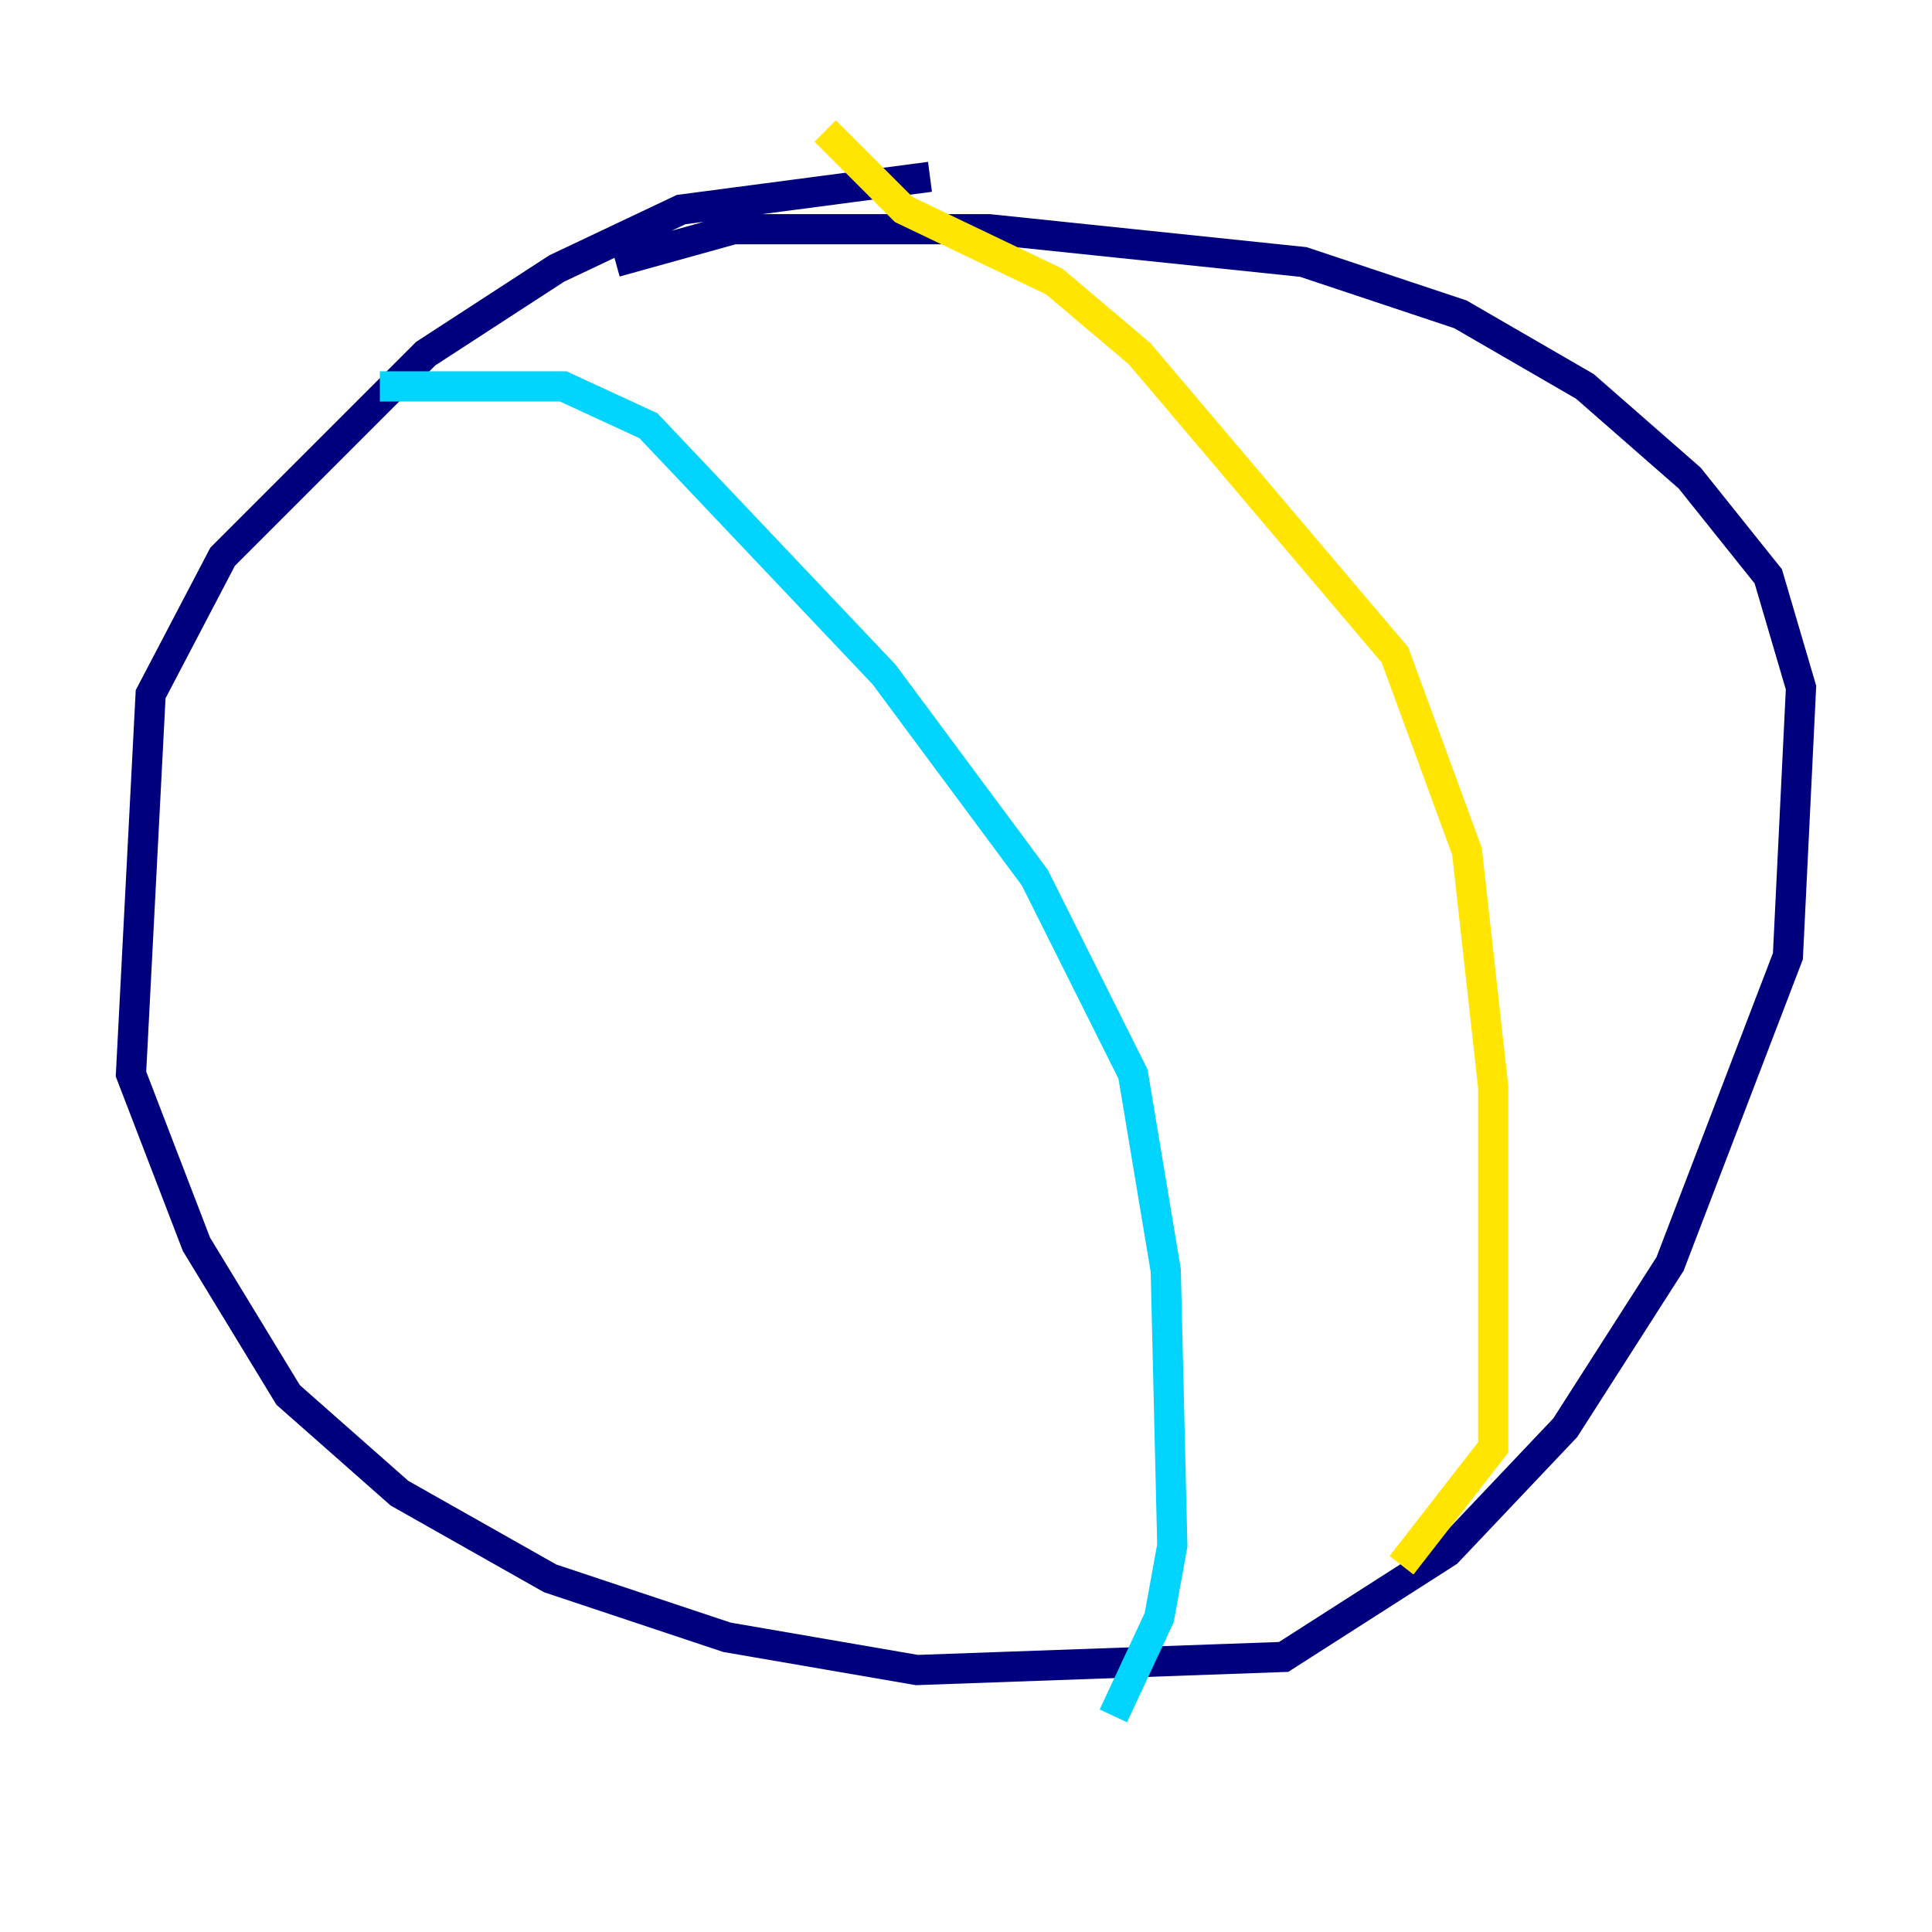 <?xml version="1.0" encoding="utf-8" ?>
<svg baseProfile="tiny" height="128" version="1.2" viewBox="0,0,128,128" width="128" xmlns="http://www.w3.org/2000/svg" xmlns:ev="http://www.w3.org/2001/xml-events" xmlns:xlink="http://www.w3.org/1999/xlink"><defs /><polyline fill="none" points="61.614,11.715 45.125,13.885 36.881,17.79 28.203,23.43 14.752,36.881 9.98,45.993 8.678,71.159 13.017,82.441 19.091,92.42 26.468,98.929 36.447,104.57 48.163,108.475 60.746,110.644 85.044,109.776 95.891,102.834 103.702,94.59 110.644,83.742 118.454,63.349 119.322,45.559 117.153,38.183 111.946,31.675 105.003,25.6 96.759,20.827 86.346,17.356 65.519,15.186 48.597,15.186 40.786,17.356" stroke="#00007f" stroke-width="2" /><polyline fill="none" points="25.166,25.6 37.315,25.6 42.956,28.203 58.576,44.691 68.556,58.142 75.064,71.159 77.234,84.176 77.668,102.4 76.8,107.173 73.763,113.681" stroke="#00d4ff" stroke-width="2" /><polyline fill="none" points="54.671,8.678 59.878,13.885 69.858,18.658 75.498,23.43 92.42,43.39 97.193,56.407 98.929,72.027 98.929,95.891 92.854,103.702" stroke="#ffe500" stroke-width="2" /><polyline fill="none" points="14.319,78.969 14.319,78.969" stroke="#7f0000" stroke-width="2" /></svg>